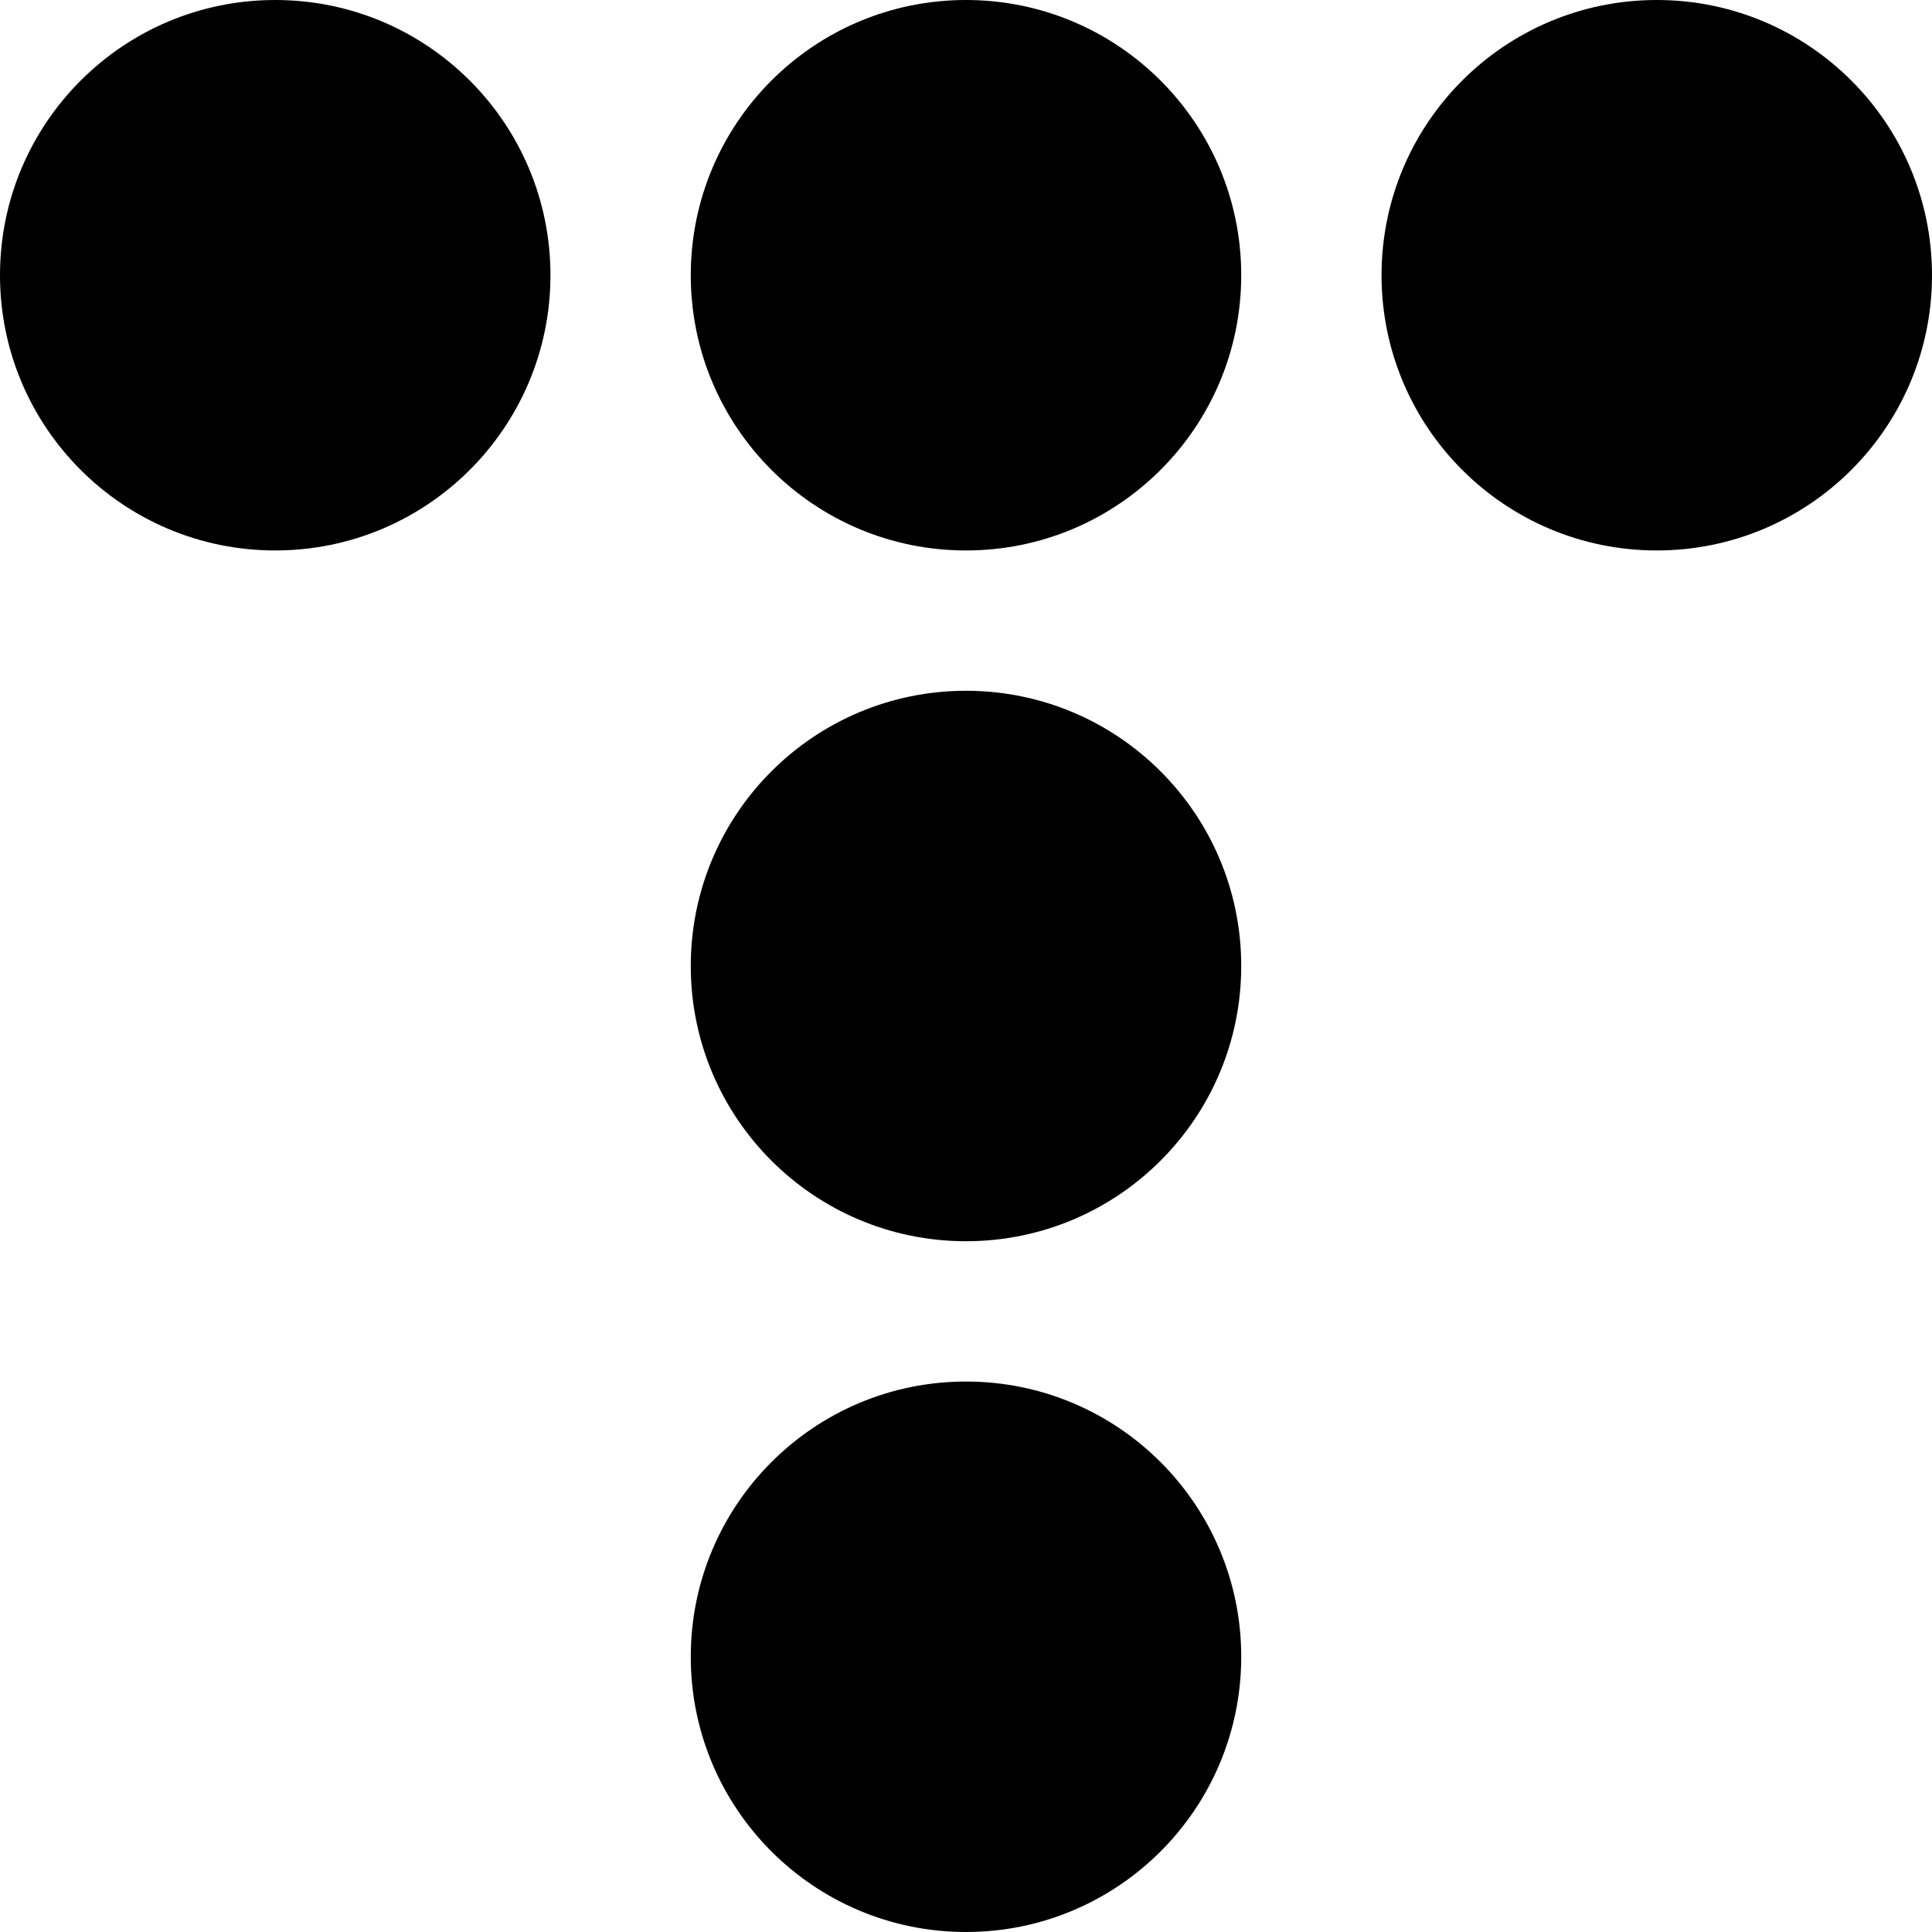 <svg xmlns="http://www.w3.org/2000/svg" viewBox="0 0 408.4 408.4"><g><circle class="cls-1" cx="58.18" cy="58.18" r="58.18"/><circle class="cls-1" cx="204.2" cy="58.18" r="58.18"/><circle class="cls-1" cx="204.2" cy="204.2" r="58.18"/><circle class="cls-1" cx="204.2" cy="350.22" r="58.18"/><circle class="cls-1" cx="350.22" cy="58.18" r="58.18"/></g></svg>